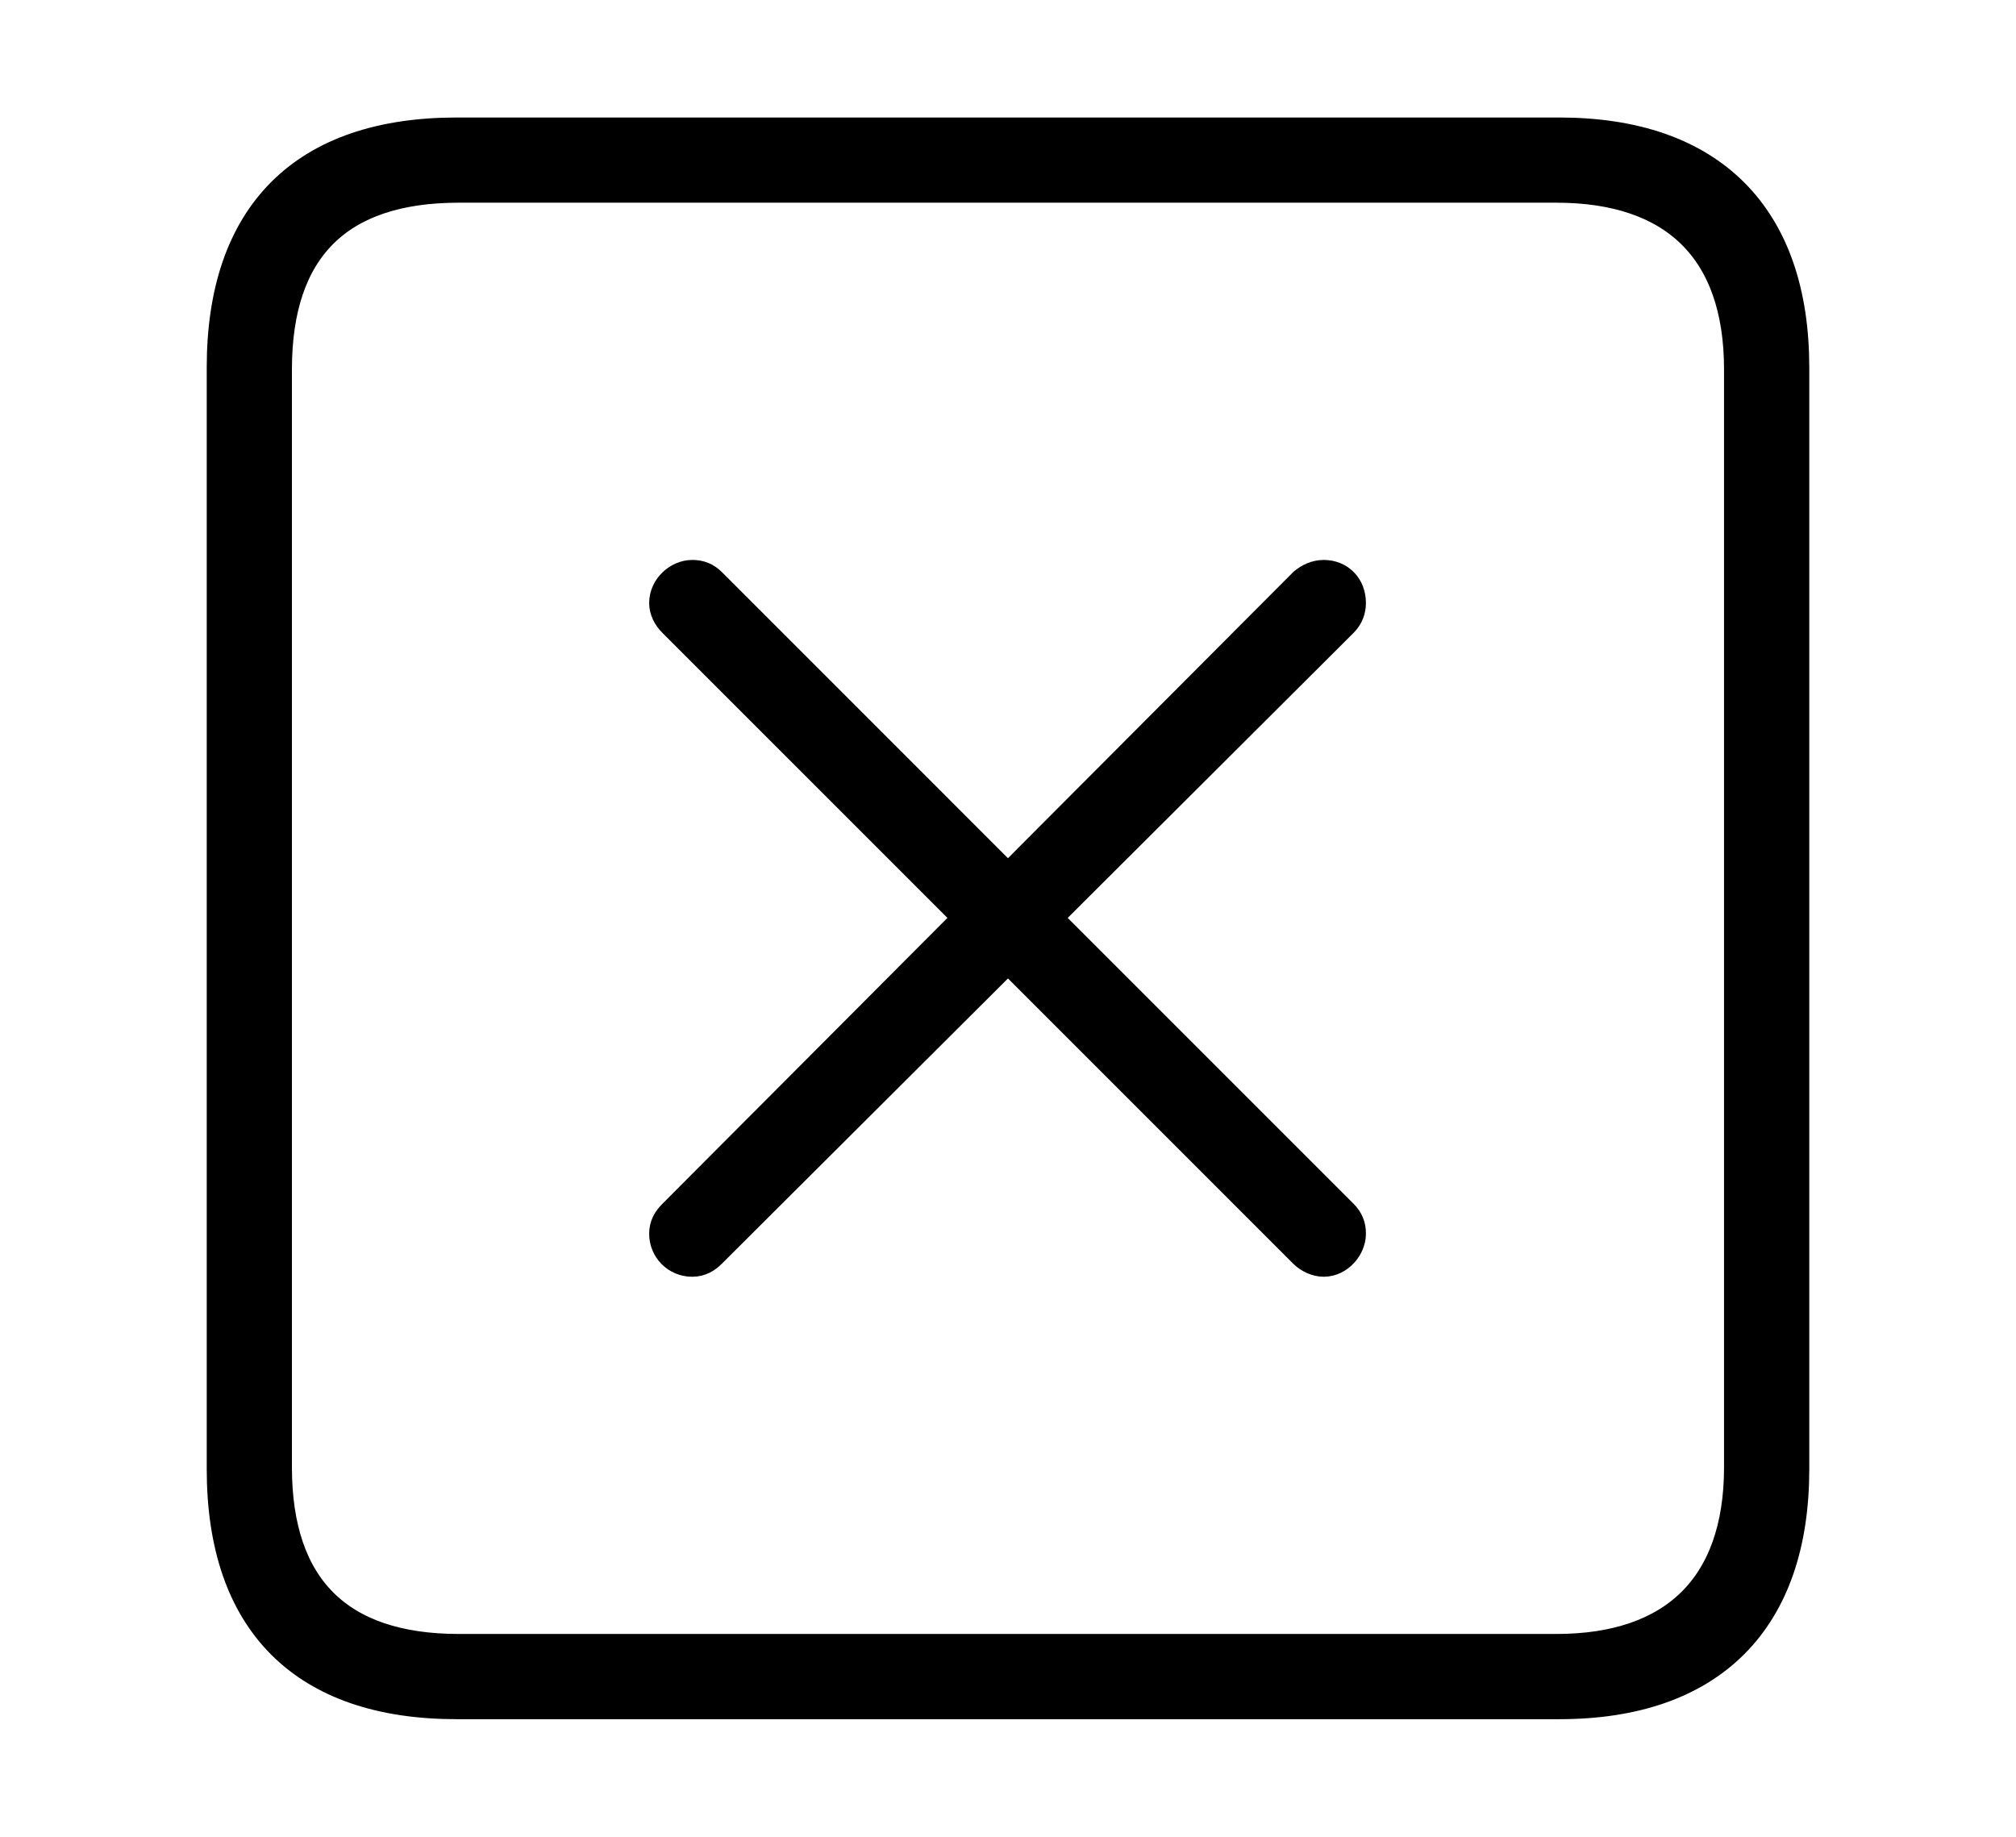 <svg width='48.555px' height='44.236px' direction='ltr' xmlns='http://www.w3.org/2000/svg' version='1.1'>
<g fill-rule='nonzero' transform='scale(1,-1) translate(0,-44.236)'>
<path fill='black' stroke='black' fill-opacity='1.0' stroke-width='1.0' d='
    M 11.0,3.33
    L 37.555,3.33
    C 41.143,3.33 43.076,5.285 43.076,8.852
    L 43.076,35.385
    C 43.076,38.951 41.143,40.906 37.555,40.906
    L 11.0,40.906
    C 7.391,40.906 5.479,38.994 5.479,35.385
    L 5.479,8.852
    C 5.479,5.242 7.391,3.33 11.0,3.33
    Z
    M 11.043,4.383
    C 8.078,4.383 6.531,5.93 6.531,8.895
    L 6.531,35.342
    C 6.531,38.328 8.078,39.854 11.043,39.854
    L 37.49,39.854
    C 40.369,39.854 42.023,38.328 42.023,35.342
    L 42.023,8.895
    C 42.023,5.93 40.369,4.383 37.49,4.383
    Z
    M 16.135,14.523
    C 16.135,14.223 16.371,13.986 16.672,13.986
    C 16.822,13.986 16.93,14.051 17.037,14.158
    L 24.277,21.377
    L 31.496,14.158
    C 31.604,14.051 31.754,13.986 31.883,13.986
    C 32.162,13.986 32.398,14.266 32.398,14.523
    C 32.398,14.674 32.355,14.781 32.248,14.889
    L 25.008,22.129
    L 32.248,29.348
    C 32.355,29.455 32.398,29.584 32.398,29.713
    C 32.398,30.035 32.184,30.25 31.883,30.25
    C 31.732,30.25 31.604,30.186 31.496,30.1
    L 24.277,22.859
    L 17.037,30.1
    C 16.93,30.207 16.822,30.25 16.672,30.25
    C 16.414,30.25 16.135,30.014 16.135,29.713
    C 16.135,29.584 16.199,29.455 16.307,29.348
    L 23.525,22.129
    L 16.307,14.889
    C 16.199,14.781 16.135,14.674 16.135,14.523
    Z
' />
</g>
</svg>